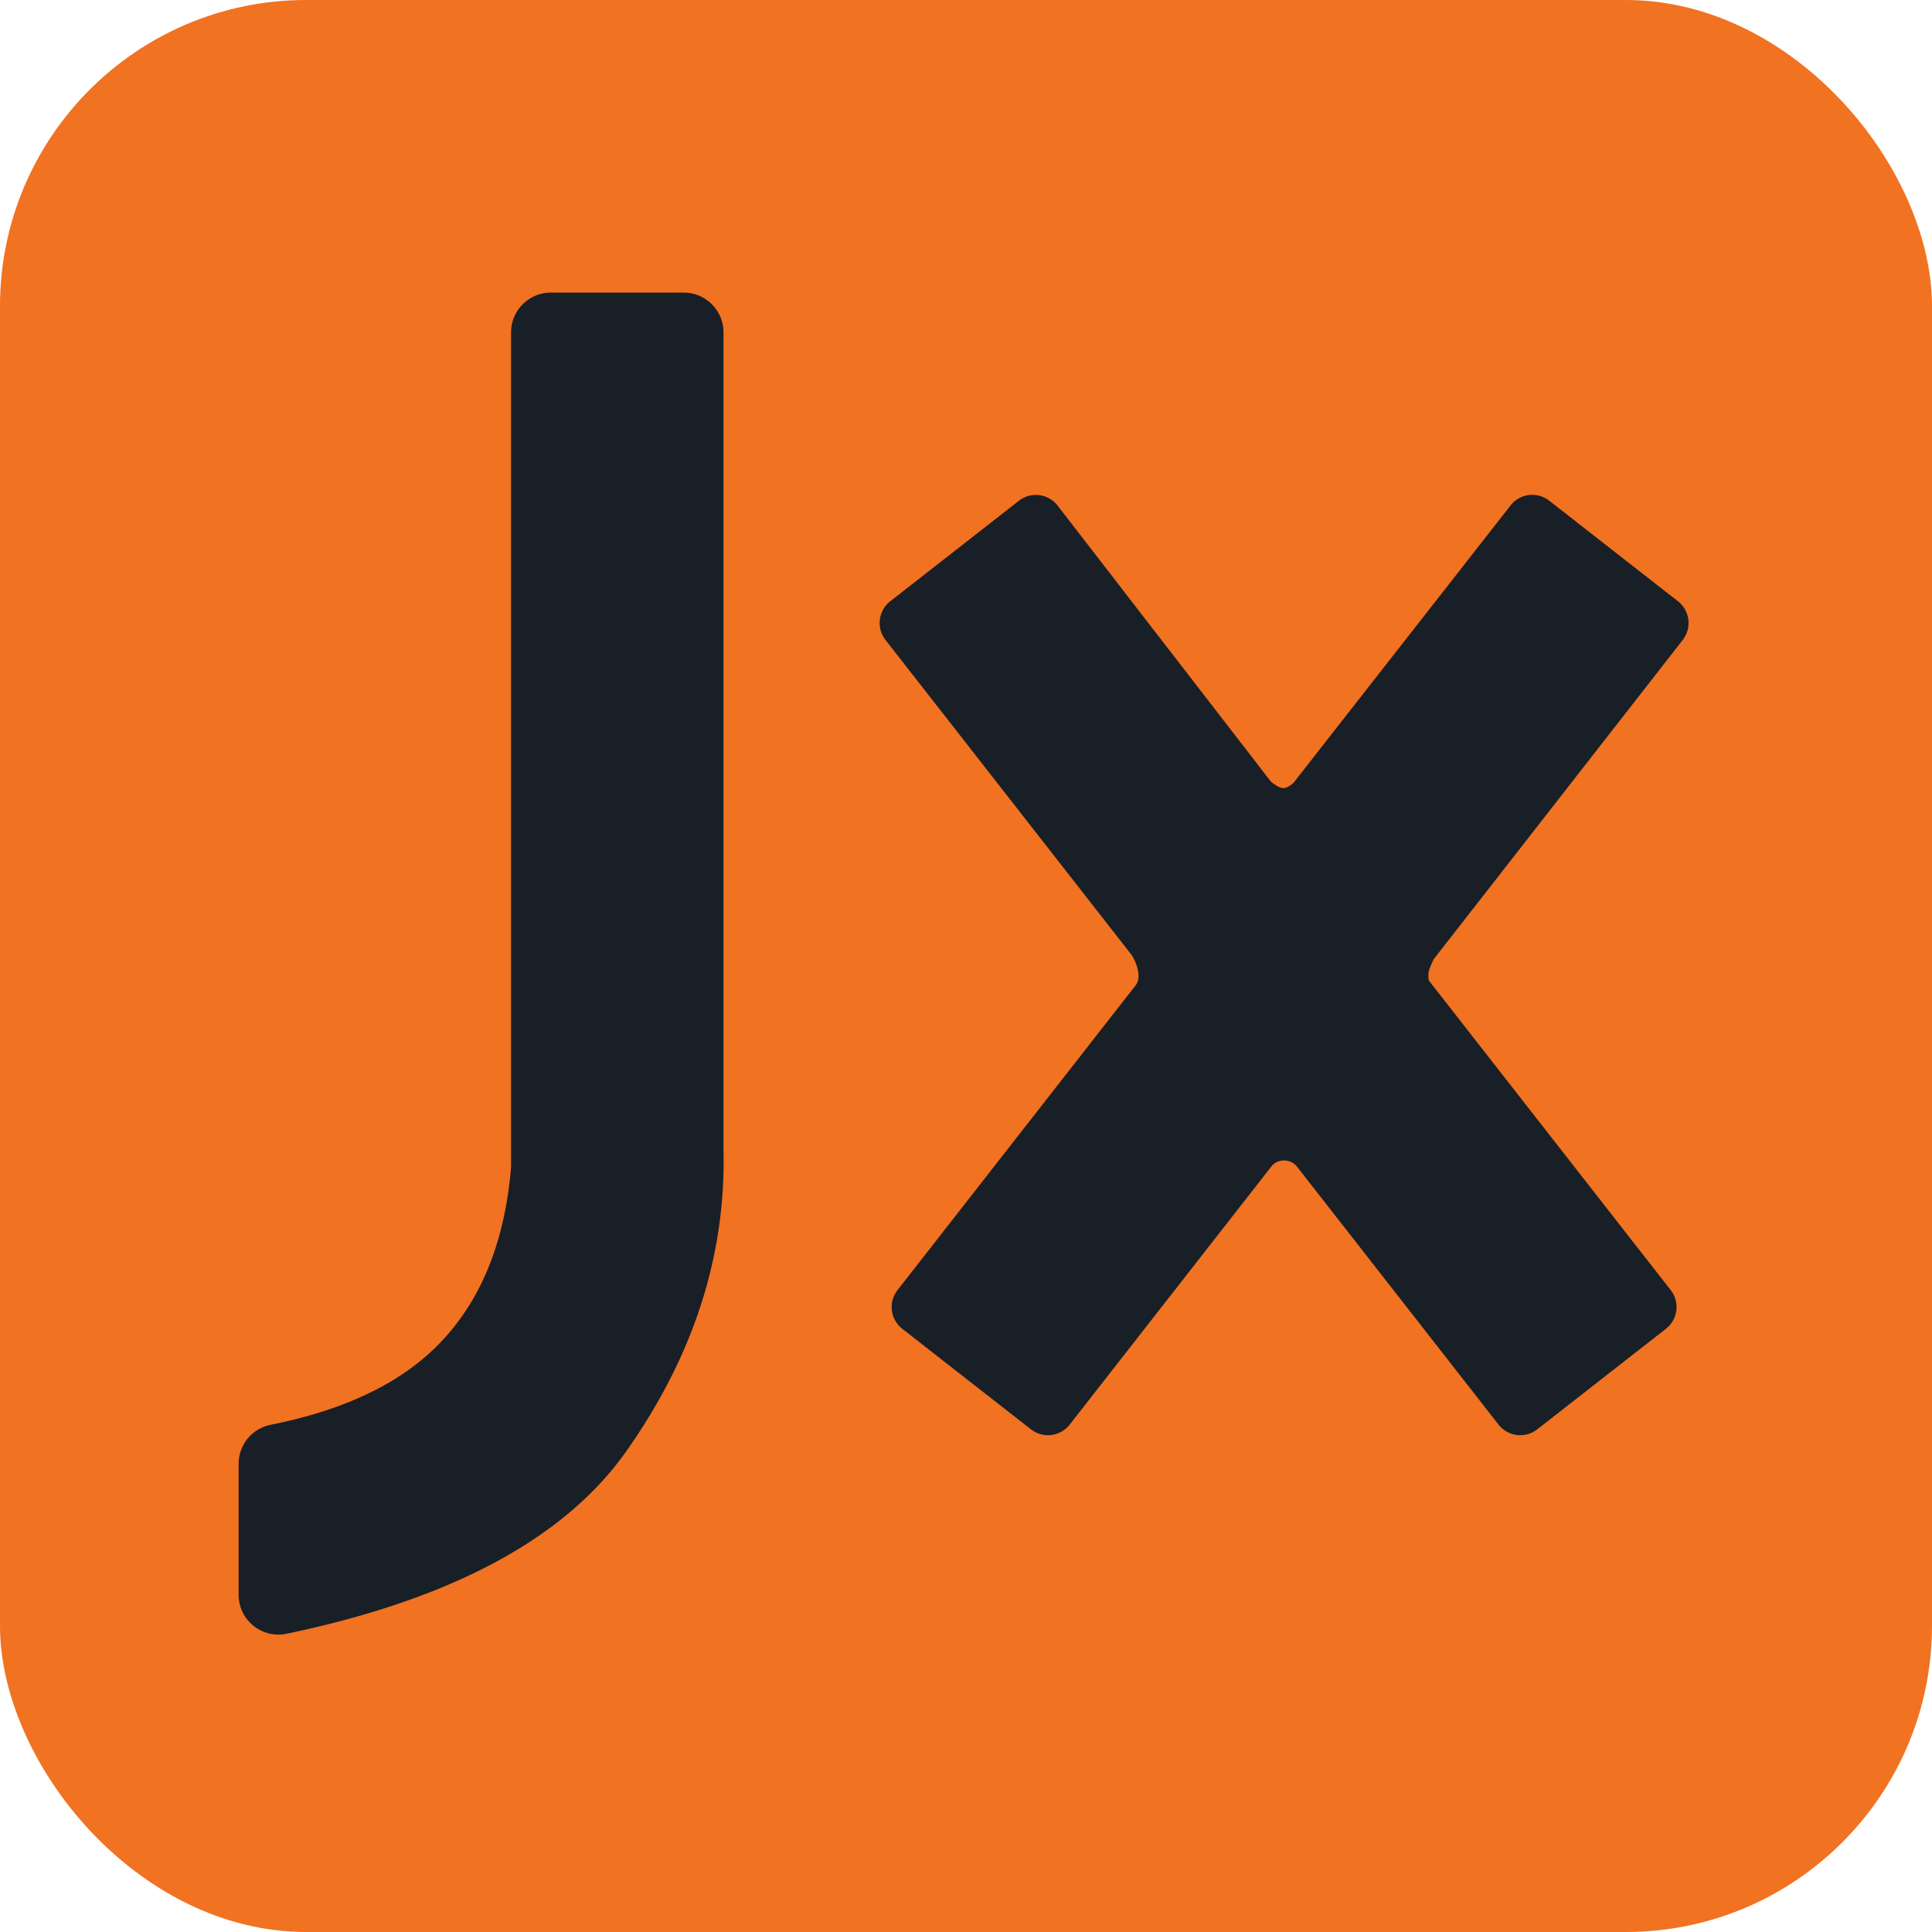 <svg width="631" height="631" viewBox="0 0 631 631" xmlns="http://www.w3.org/2000/svg"><title>Jaxx</title><g fill="none" fill-rule="evenodd"><rect fill="#F17221" width="631" height="631" rx="100"/><path d="M422.483 255.649l70.873-90.57a9 9 0 0 1 12.63-1.546l42.047 32.851a9 9 0 0 1 1.555 12.628L468.27 313.26c-1.104 2.257-1.677 3.812-1.72 4.665-.06 1.221-.05 1.993.235 2.469l78.876 100.957a9 9 0 0 1-1.551 12.633l-42.048 32.851a9 9 0 0 1-12.633-1.551l-66-84.476c-1.087-1.19-2.445-1.786-4.072-1.786-1.758 0-3.166.695-4.224 2.086l-65.766 84.176a9 9 0 0 1-12.633 1.551l-42.048-32.851a9 9 0 0 1-1.55-12.633l77.682-99.43c.846-1.019 1.17-2.398.97-4.138-.2-1.74-.877-3.626-2.028-5.657l.008-.002-80.56-103.112a9 9 0 0 1 1.55-12.633l42.011-32.822a9 9 0 0 1 12.662 1.59l69.618 90.087c1.871 1.549 3.307 2.267 4.308 2.156.892-.1 1.933-.68 3.126-1.741zM179.914 95.566h43.384c7.18 0 13 5.82 13 13v266.801c.84 34.551-9.741 67.422-31.745 98.612-20.112 28.506-57.098 48.378-110.958 59.615-7.028 1.466-13.915-3.043-15.381-10.071a13 13 0 0 1-.274-2.655V478.09a13 13 0 0 1 10.46-12.749c23.704-4.724 41.765-13.258 54.183-25.602 14.185-14.1 22.295-33.635 24.33-58.606V108.566c0-7.18 5.821-13 13-13z" fill="#191F27"/></g></svg>